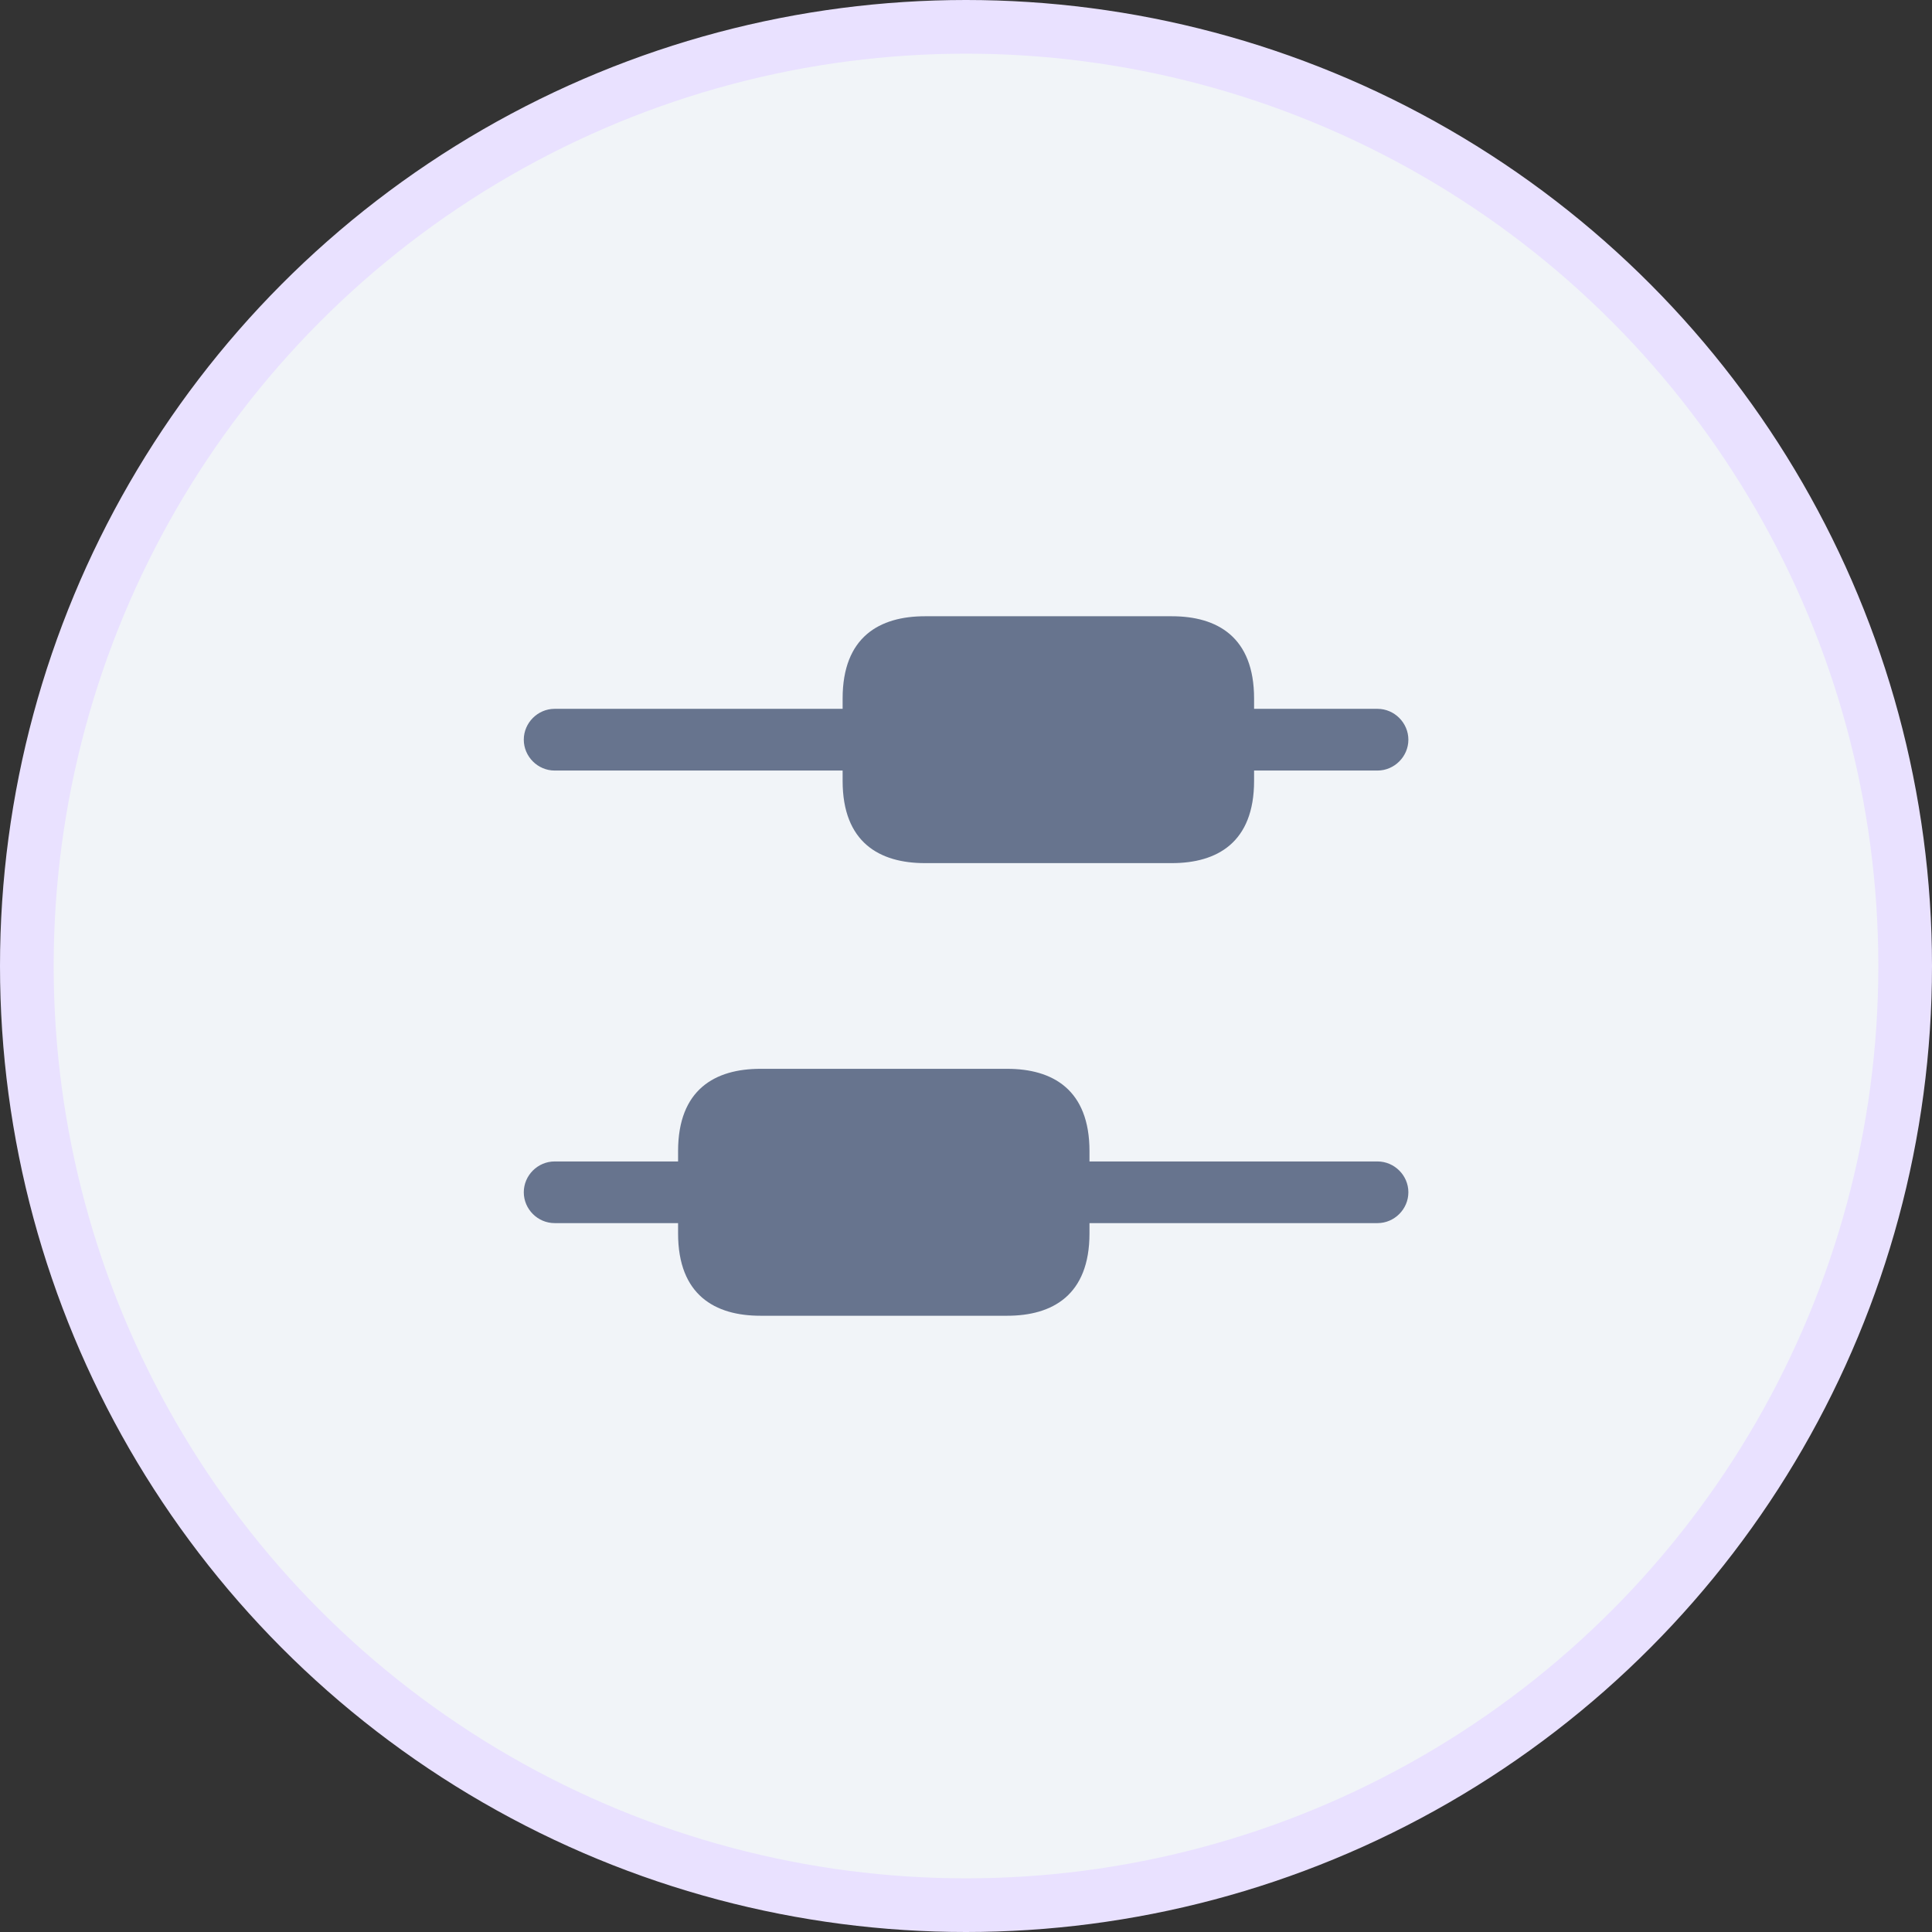 <svg width="36" height="36" viewBox="0 0 36 36" fill="none" xmlns="http://www.w3.org/2000/svg">
<rect x="0" y="0" width="36" height="36" fill="#333333" stroke="none"/>
<circle cx="18" cy="18" r="17.5" fill="#F1F4F8" stroke="#E9E1FF"/>
<path d="M26.243 22.216C26.243 22.531 25.982 22.791 25.668 22.791H20.301V22.983C20.301 24.133 19.611 24.517 18.768 24.517H14.168C13.325 24.517 12.635 24.133 12.635 22.983V22.791H10.335C10.02 22.791 9.76 22.531 9.76 22.216C9.76 21.902 10.02 21.642 10.335 21.642H12.635V21.45C12.635 20.3 13.325 19.916 14.168 19.916H18.768C19.611 19.916 20.301 20.3 20.301 21.45V21.642H25.668C25.982 21.642 26.243 21.902 26.243 22.216Z" fill="#67748E"/>
<path d="M26.243 13.783C26.243 14.097 25.982 14.358 25.668 14.358H23.368V14.55C23.368 15.7 22.678 16.083 21.835 16.083H17.235C16.391 16.083 15.701 15.7 15.701 14.55V14.358H10.335C10.02 14.358 9.76 14.097 9.76 13.783C9.76 13.469 10.02 13.208 10.335 13.208H15.701V13.016C15.701 11.866 16.391 11.483 17.235 11.483H21.835C22.678 11.483 23.368 11.866 23.368 13.016V13.208H25.668C25.982 13.208 26.243 13.469 26.243 13.783Z" fill="#67748E"/>
</svg>
